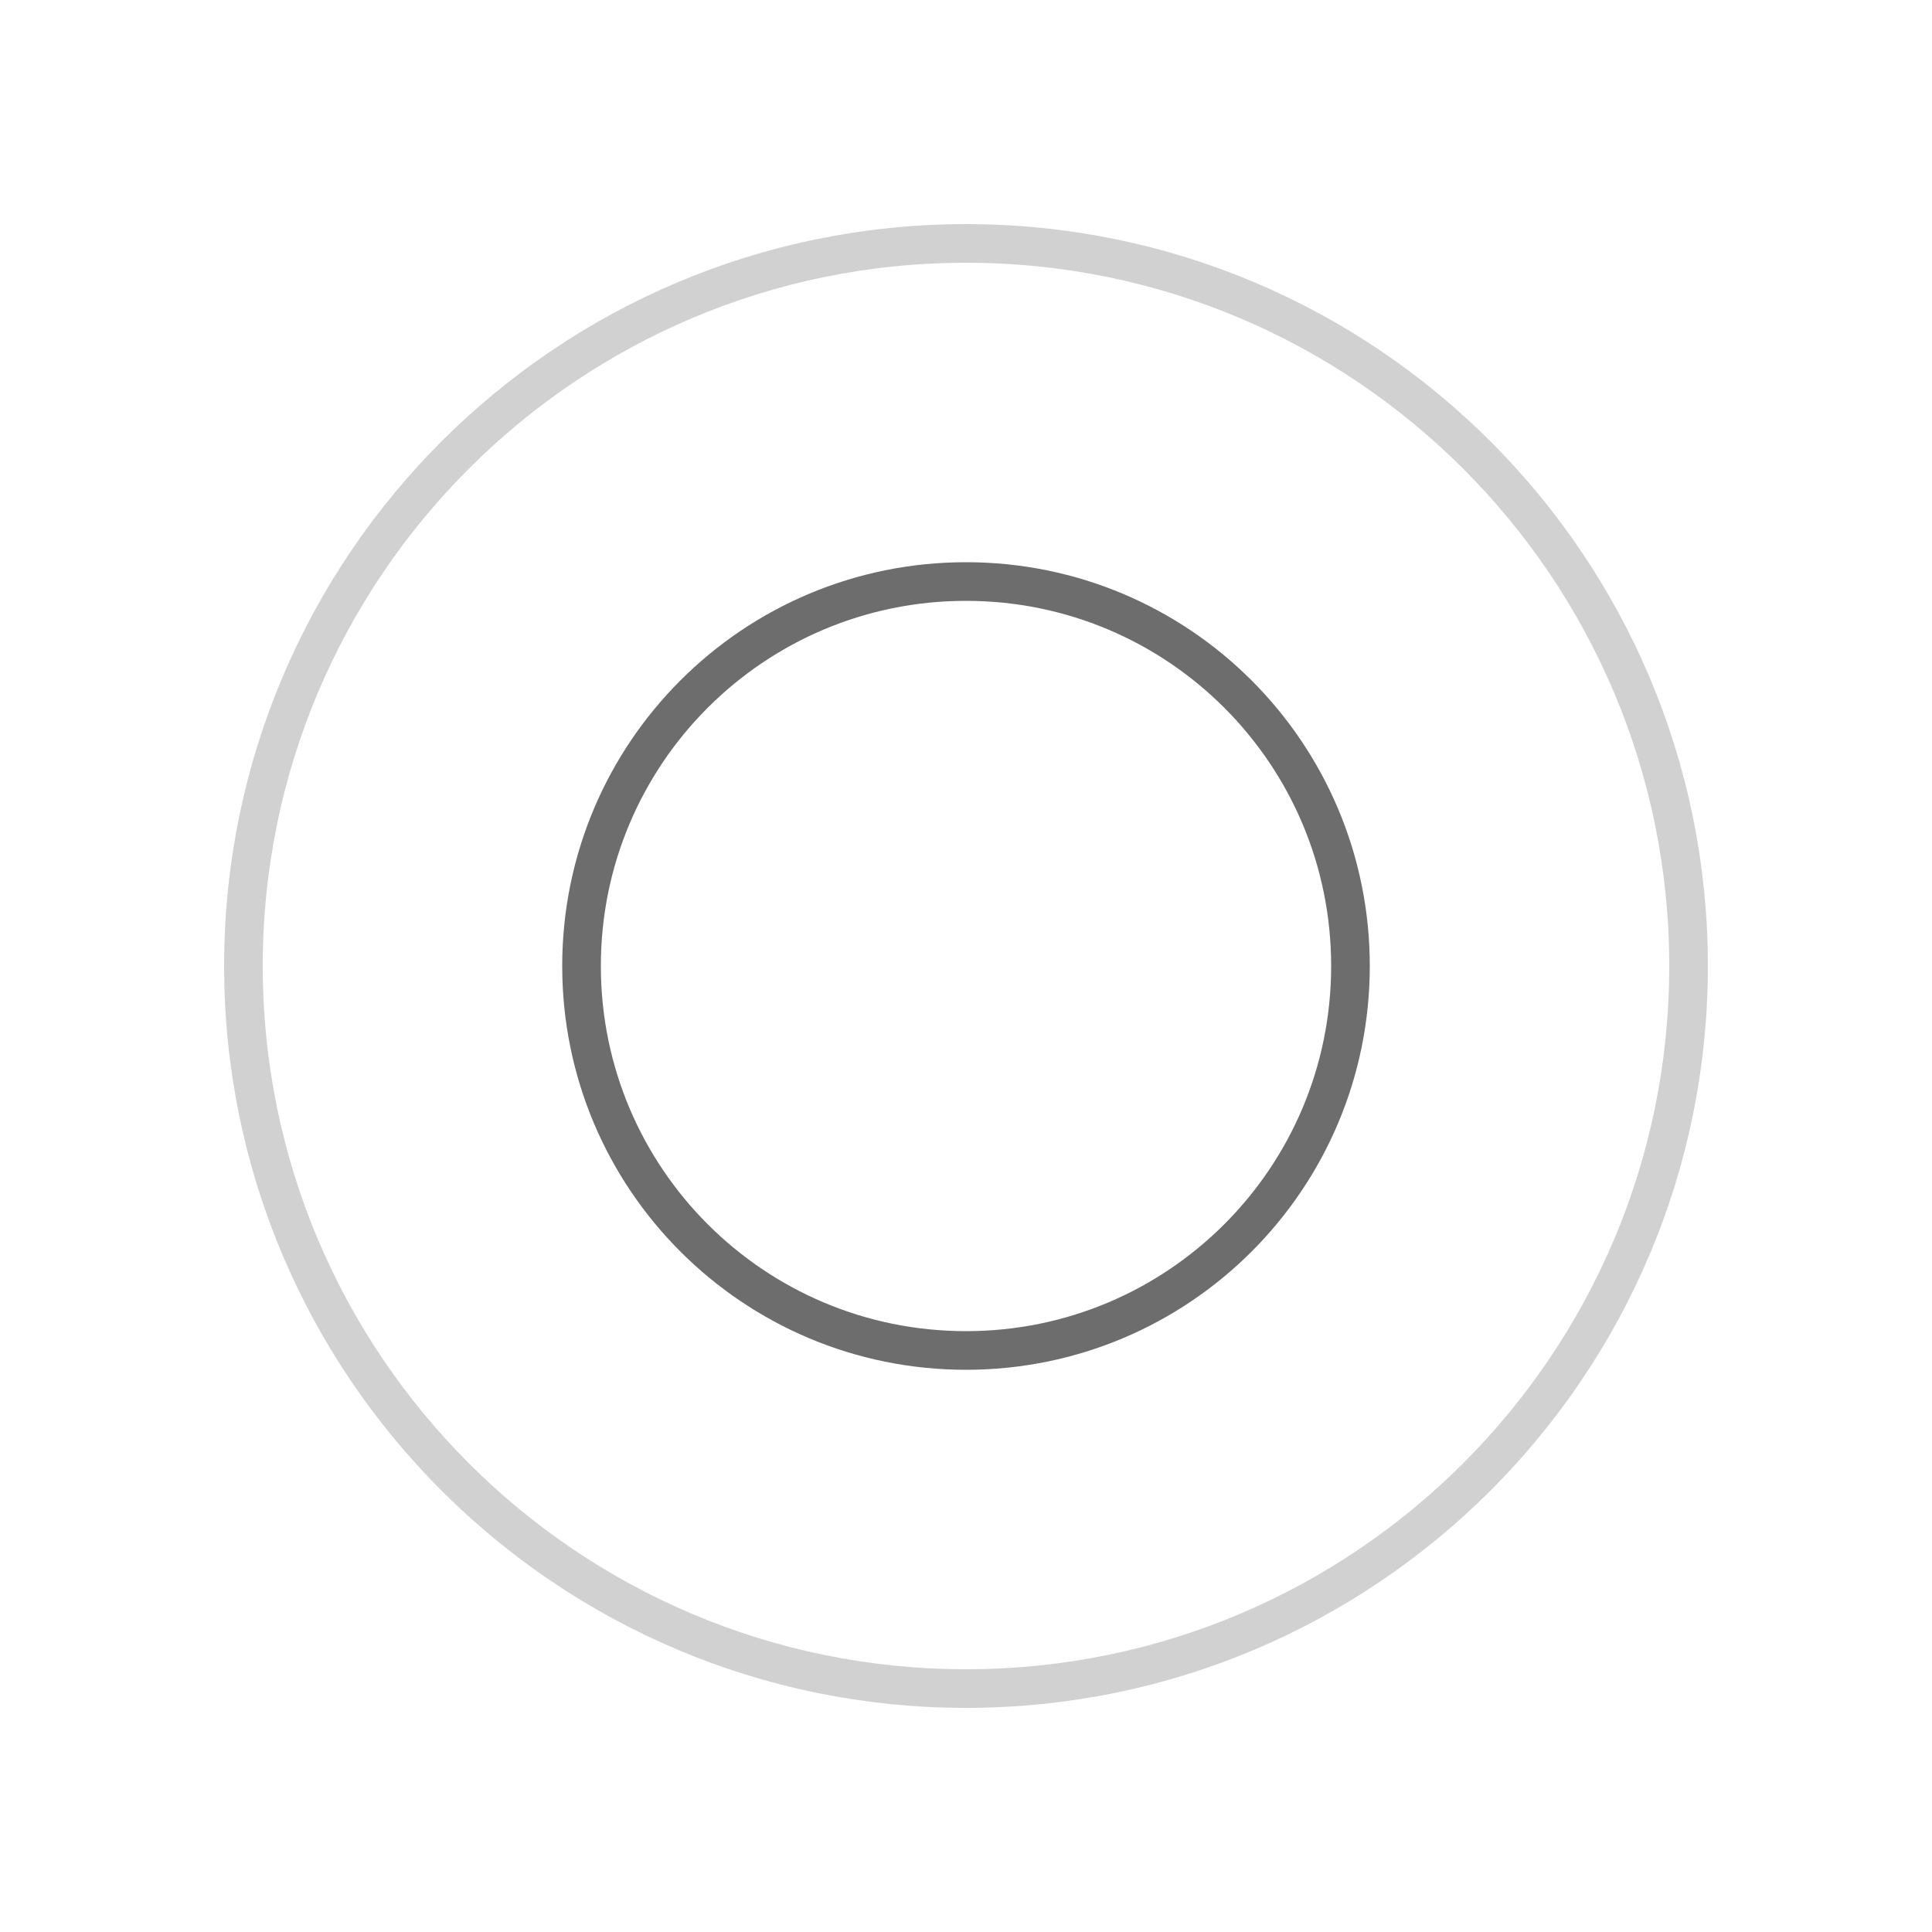 <?xml version="1.0" encoding="utf-8"?>
<!-- Generator: Adobe Illustrator 24.2.0, SVG Export Plug-In . SVG Version: 6.00 Build 0)  -->
<svg version="1.1" id="Layer_1" xmlns="http://www.w3.org/2000/svg" xmlns:xlink="http://www.w3.org/1999/xlink" x="0px" y="0px"
	 viewBox="0 0 200 200" style="enable-background:new 0 0 200 200;" xml:space="preserve">
<style type="text/css">
	.st0{fill:none;stroke:#6D6D6D;stroke-width:4;}
	.st1{fill:none;stroke:#D1D1D1;stroke-width:4;}
</style>
<path class="st0" d="M60.2,100c0-22,17.8-39.8,39.8-39.8S139.8,78,139.8,100S122,139.8,100,139.8S60.2,122,60.2,100"/>
<path class="st1" d="M25.2,100c0-41.3,33.5-74.8,74.8-74.8s74.8,33.5,74.8,74.8l0,0c0,41.3-33.5,74.8-74.8,74.8S25.2,141.3,25.2,100
	L25.2,100"/>
</svg>
